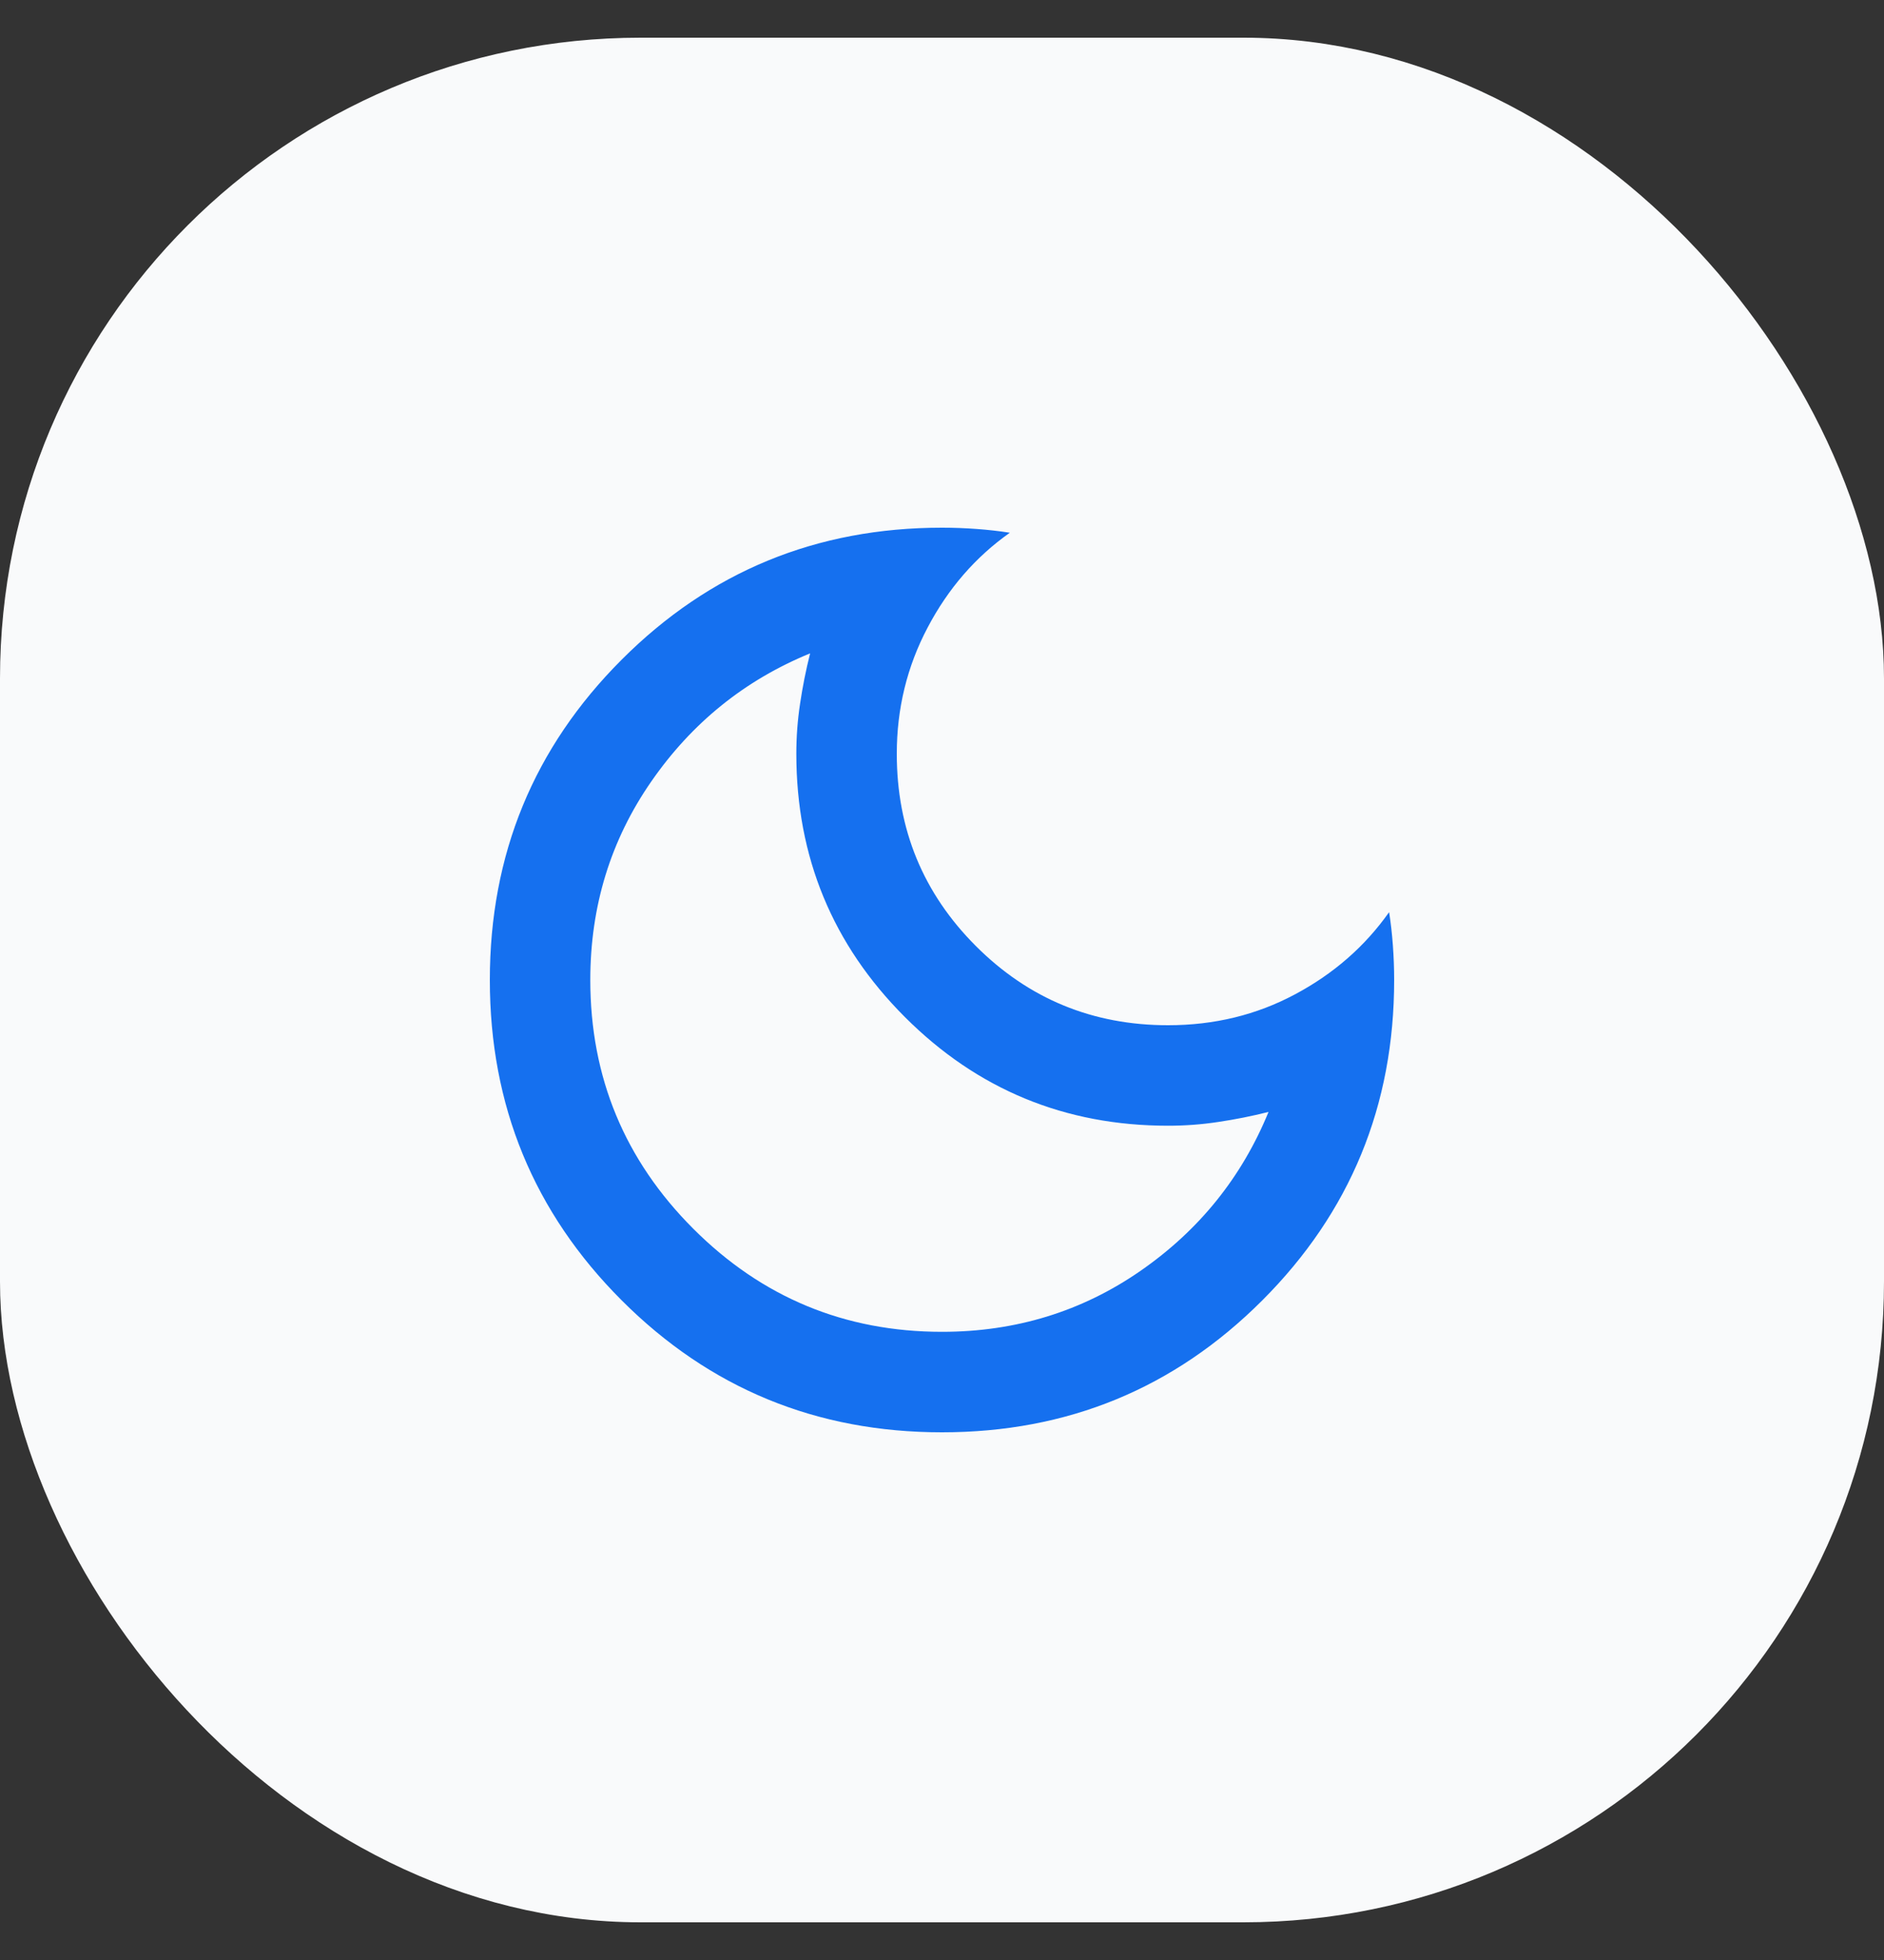<svg width="25" height="26" viewBox="0 0 25 26" fill="none" xmlns="http://www.w3.org/2000/svg">
<rect x="0" y="0" width="25" height="26" fill="#333333" stroke="none"/>
<rect x="0.5" y="1" width="24" height="24" rx="8" fill="#F9FAFB" stroke="#F9FAFB"/>
<mask id="mask0_1161_70385" style="mask-type:alpha" maskUnits="userSpaceOnUse" x="4" y="5" width="17" height="16">
<rect x="4.5" y="5" width="16" height="16" fill="#101828"/>
</mask>
<g mask="url(#mask0_1161_70385)">
<path d="M12.5 19C10.833 19 9.417 18.417 8.25 17.25C7.083 16.083 6.5 14.667 6.5 13C6.5 11.333 7.083 9.917 8.25 8.75C9.417 7.583 10.833 7 12.5 7C12.656 7 12.808 7.006 12.959 7.017C13.108 7.028 13.256 7.044 13.4 7.067C12.944 7.389 12.581 7.808 12.309 8.325C12.036 8.842 11.9 9.4 11.9 10C11.9 11 12.25 11.85 12.95 12.55C13.65 13.25 14.5 13.6 15.5 13.6C16.111 13.6 16.672 13.464 17.183 13.191C17.694 12.919 18.111 12.556 18.433 12.1C18.456 12.244 18.472 12.392 18.483 12.541C18.494 12.692 18.5 12.844 18.5 13C18.5 14.667 17.917 16.083 16.75 17.25C15.583 18.417 14.167 19 12.5 19ZM12.5 17.667C13.478 17.667 14.356 17.397 15.133 16.859C15.911 16.32 16.478 15.617 16.833 14.75C16.611 14.806 16.389 14.85 16.167 14.883C15.944 14.917 15.722 14.933 15.5 14.933C14.133 14.933 12.969 14.453 12.008 13.492C11.047 12.531 10.567 11.367 10.567 10C10.567 9.778 10.583 9.556 10.617 9.333C10.65 9.111 10.694 8.889 10.75 8.667C9.883 9.022 9.181 9.589 8.642 10.367C8.103 11.144 7.833 12.022 7.833 13C7.833 14.289 8.289 15.389 9.2 16.3C10.111 17.211 11.211 17.667 12.5 17.667Z" fill="#1570EF"/>
</g>
</svg>
